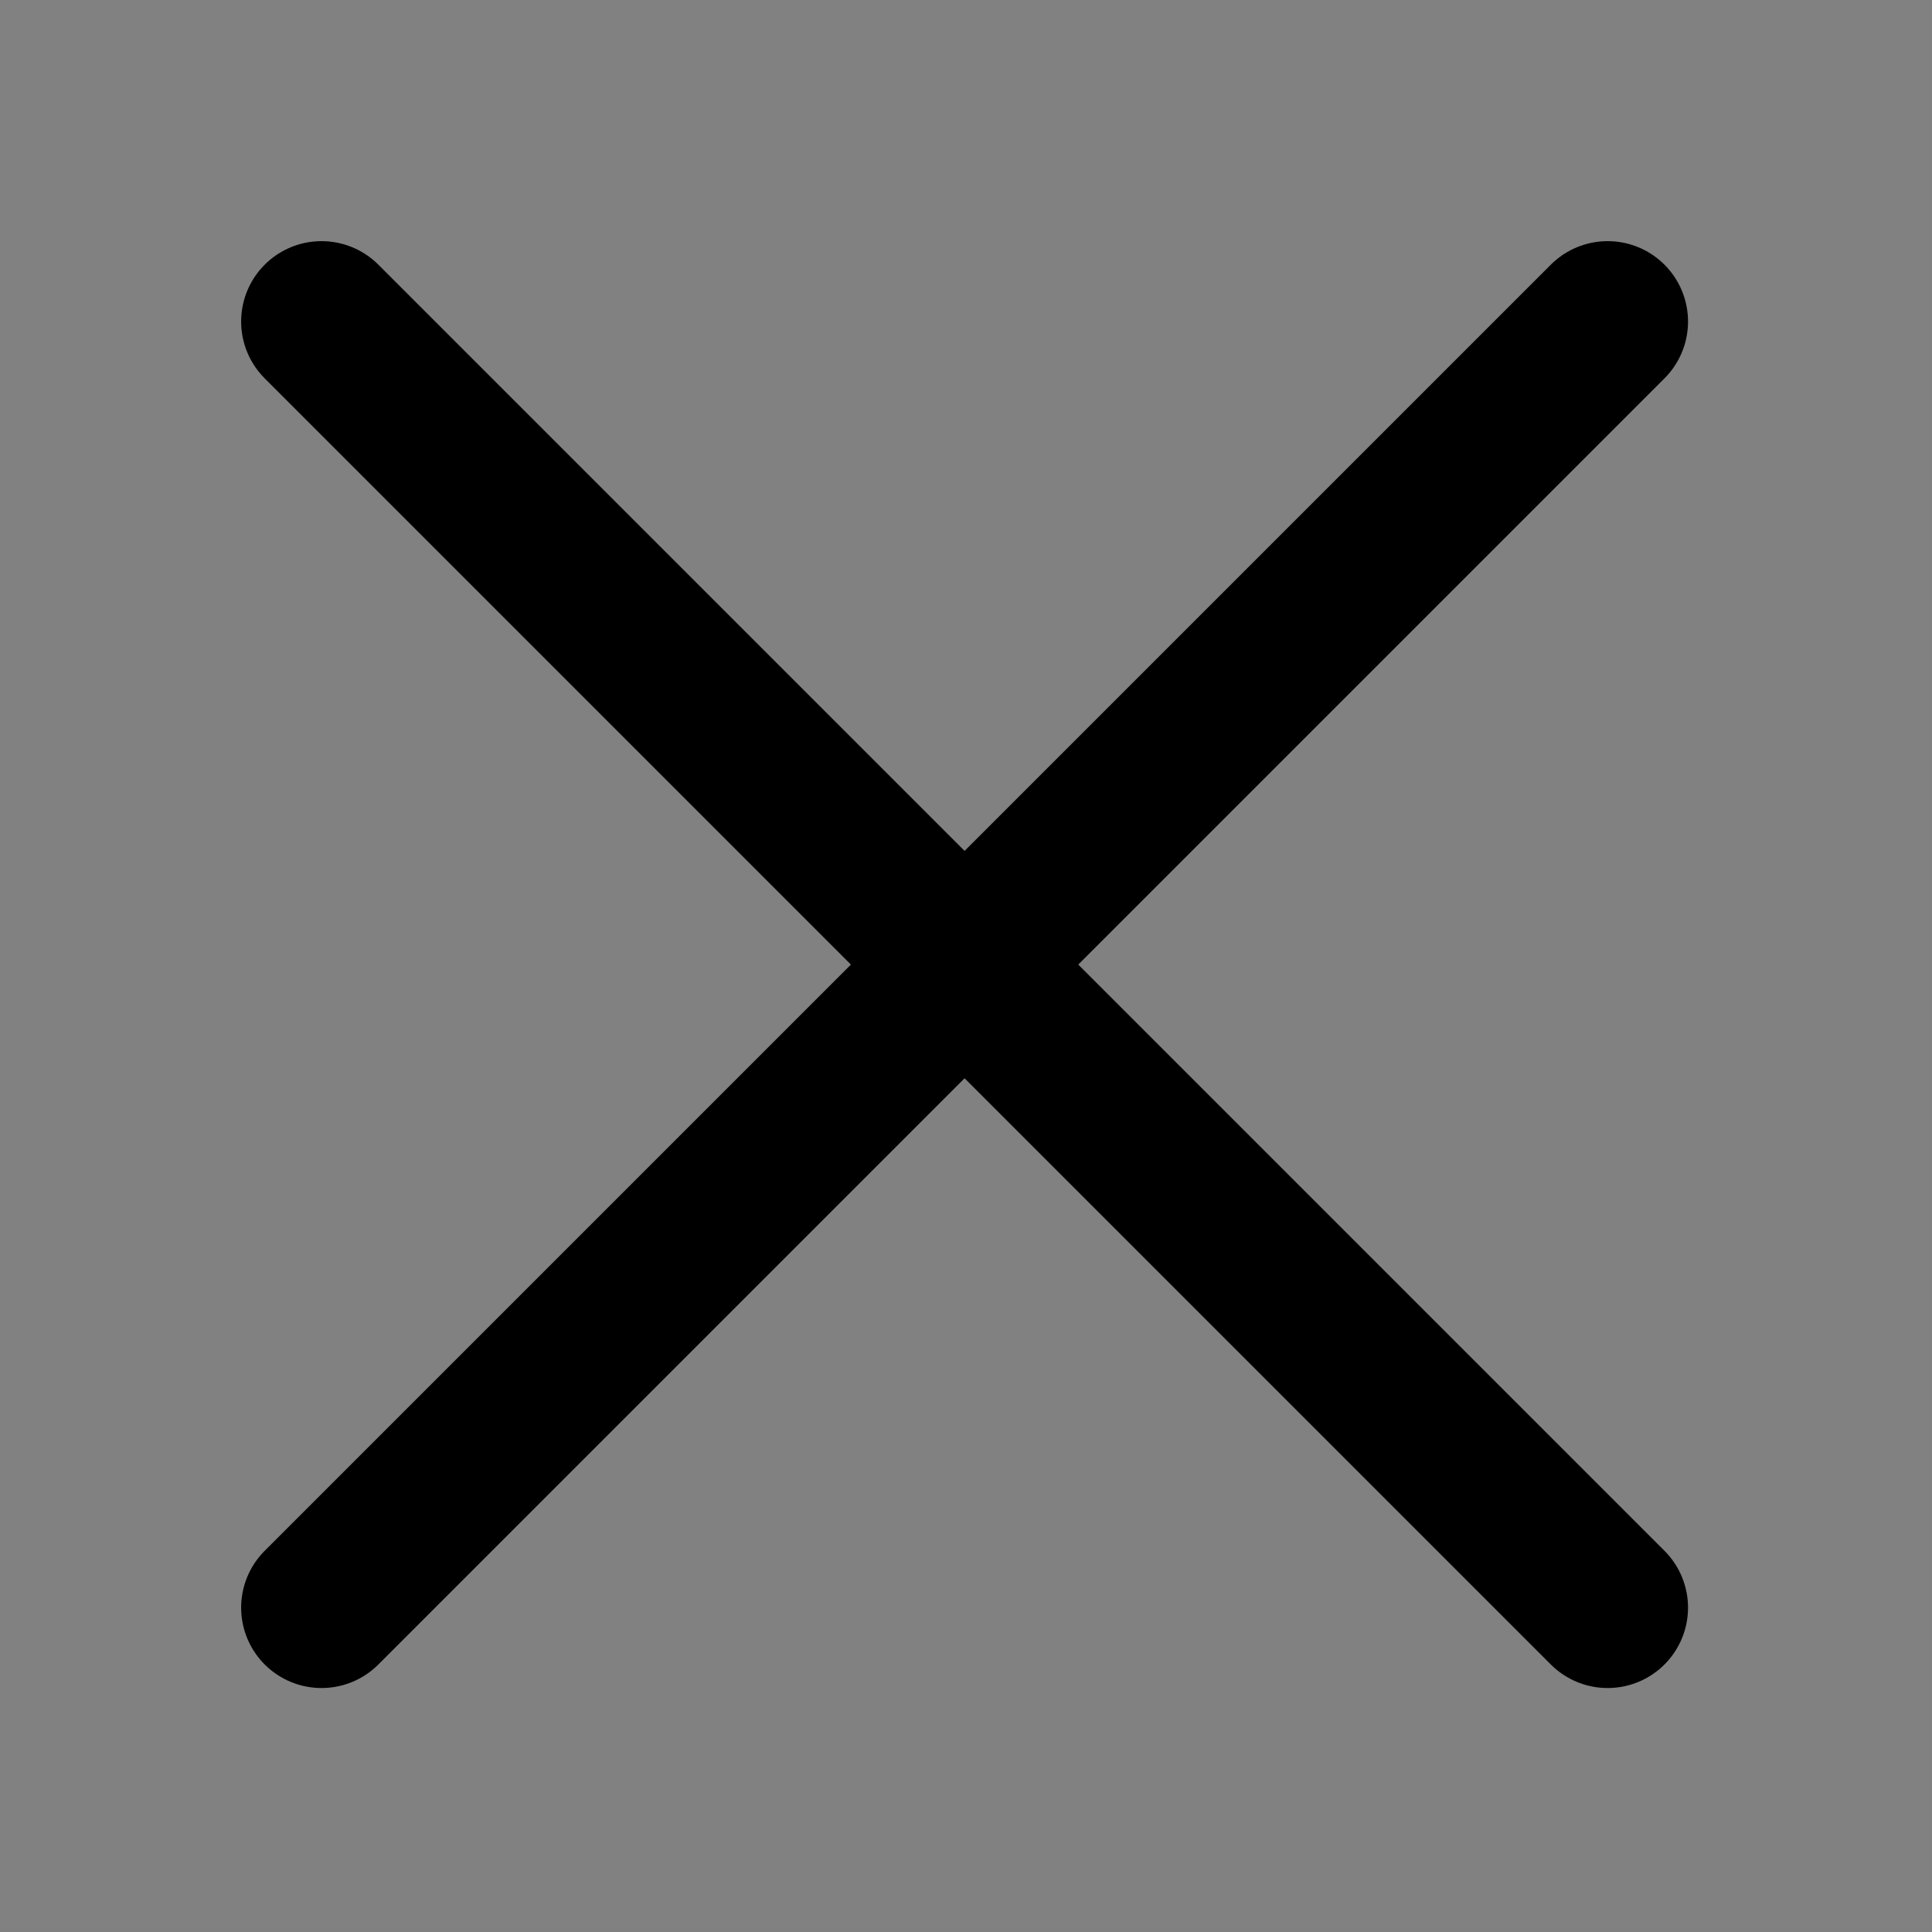 <svg width="159" height="159" viewBox="0 0 159 159" fill="none" xmlns="http://www.w3.org/2000/svg">
<rect x="0" y="0" width="159" height="159" fill="#808080" stroke="none"/>
<path d="M0 0H158.767V158.767H0V0Z" fill="white" fill-opacity="0.01"/>
<path d="M26.461 26.461L132.306 132.306" stroke="black" stroke-width="13.231" stroke-linecap="round" stroke-linejoin="round"/>
<path d="M26.461 132.306L132.306 26.461" stroke="black" stroke-width="13.231" stroke-linecap="round" stroke-linejoin="round"/>
</svg>
